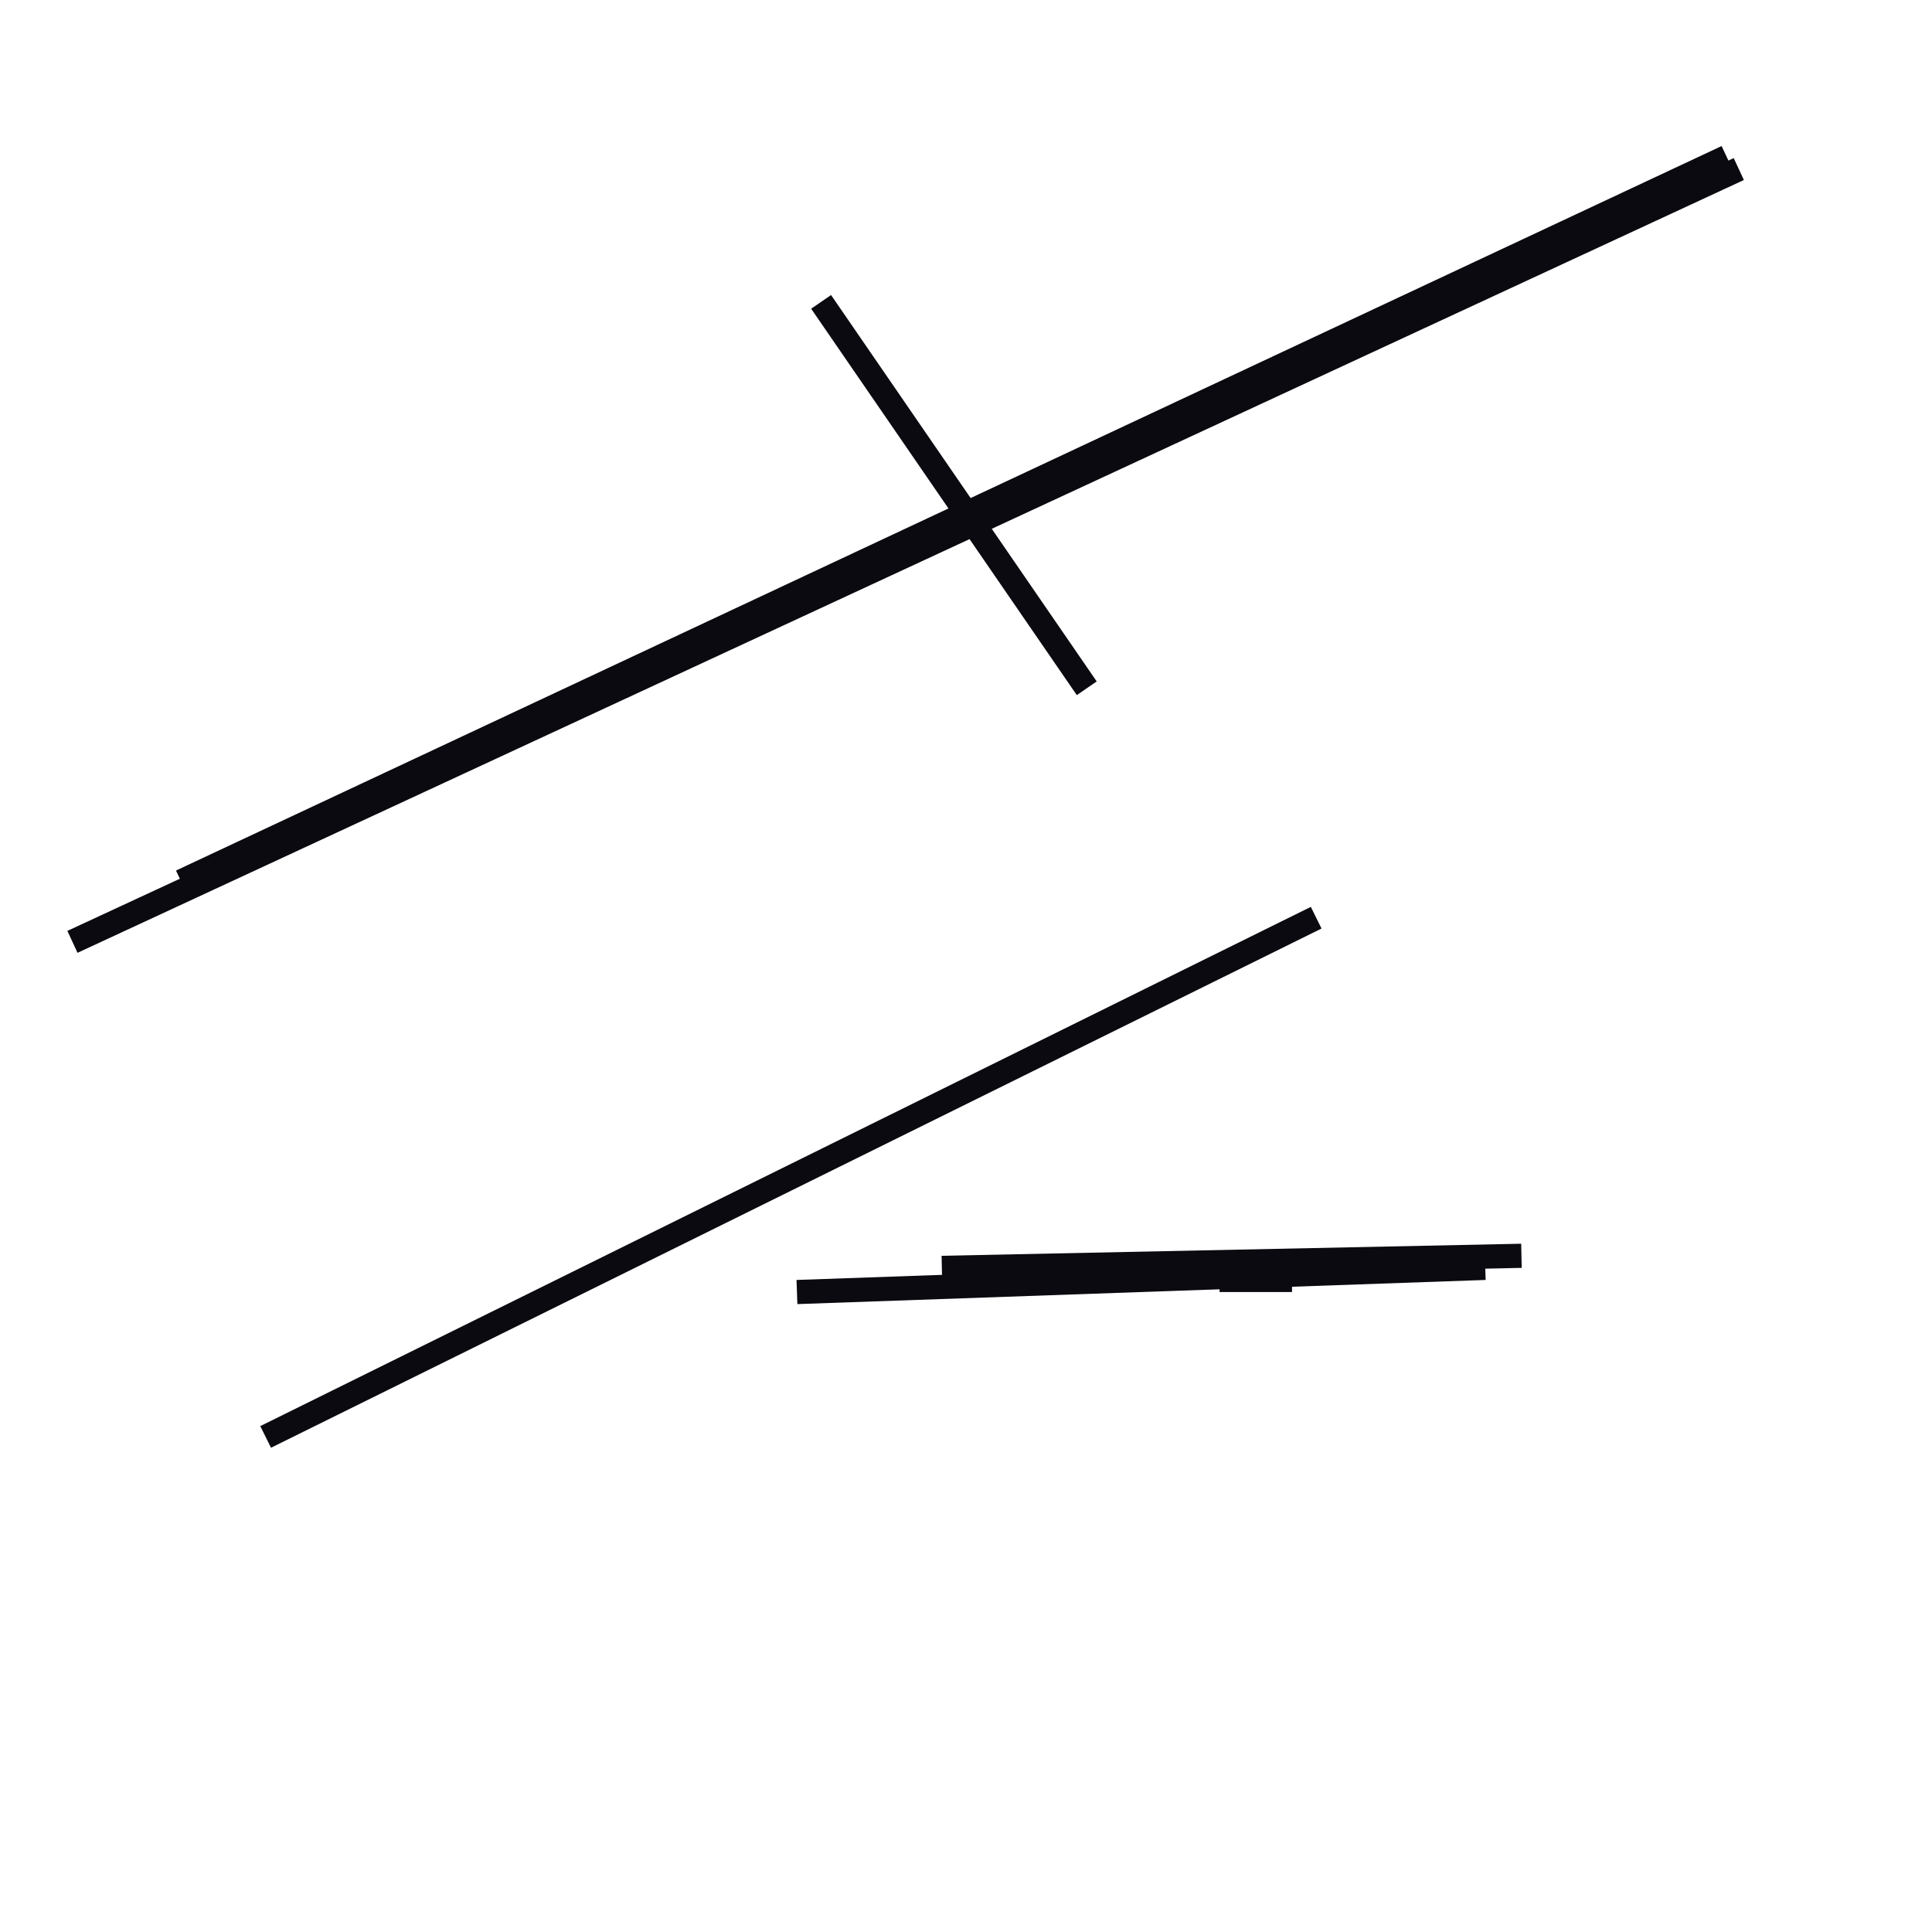 <?xml version="1.0" encoding="utf-8" ?>
<svg baseProfile="full" height="160" version="1.1" width="160" xmlns="http://www.w3.org/2000/svg" xmlns:ev="http://www.w3.org/2001/xml-events" xmlns:xlink="http://www.w3.org/1999/xlink"><defs /><line stroke="rgb(10,10,16)" stroke-width="2" x1="6" x2="144" y1="78" y2="14" /><line stroke="rgb(10,10,16)" stroke-width="2" x1="22" x2="109" y1="119" y2="76" /><line stroke="rgb(10,10,16)" stroke-width="2" x1="15" x2="143" y1="73" y2="13" /><line stroke="rgb(10,10,16)" stroke-width="2" x1="66" x2="123" y1="107" y2="105" /><line stroke="rgb(10,10,16)" stroke-width="2" x1="78" x2="126" y1="105" y2="104" /><line stroke="rgb(10,10,16)" stroke-width="2" x1="68" x2="90" y1="25" y2="57" /><line stroke="rgb(10,10,16)" stroke-width="2" x1="101" x2="107" y1="106" y2="106" /></svg>